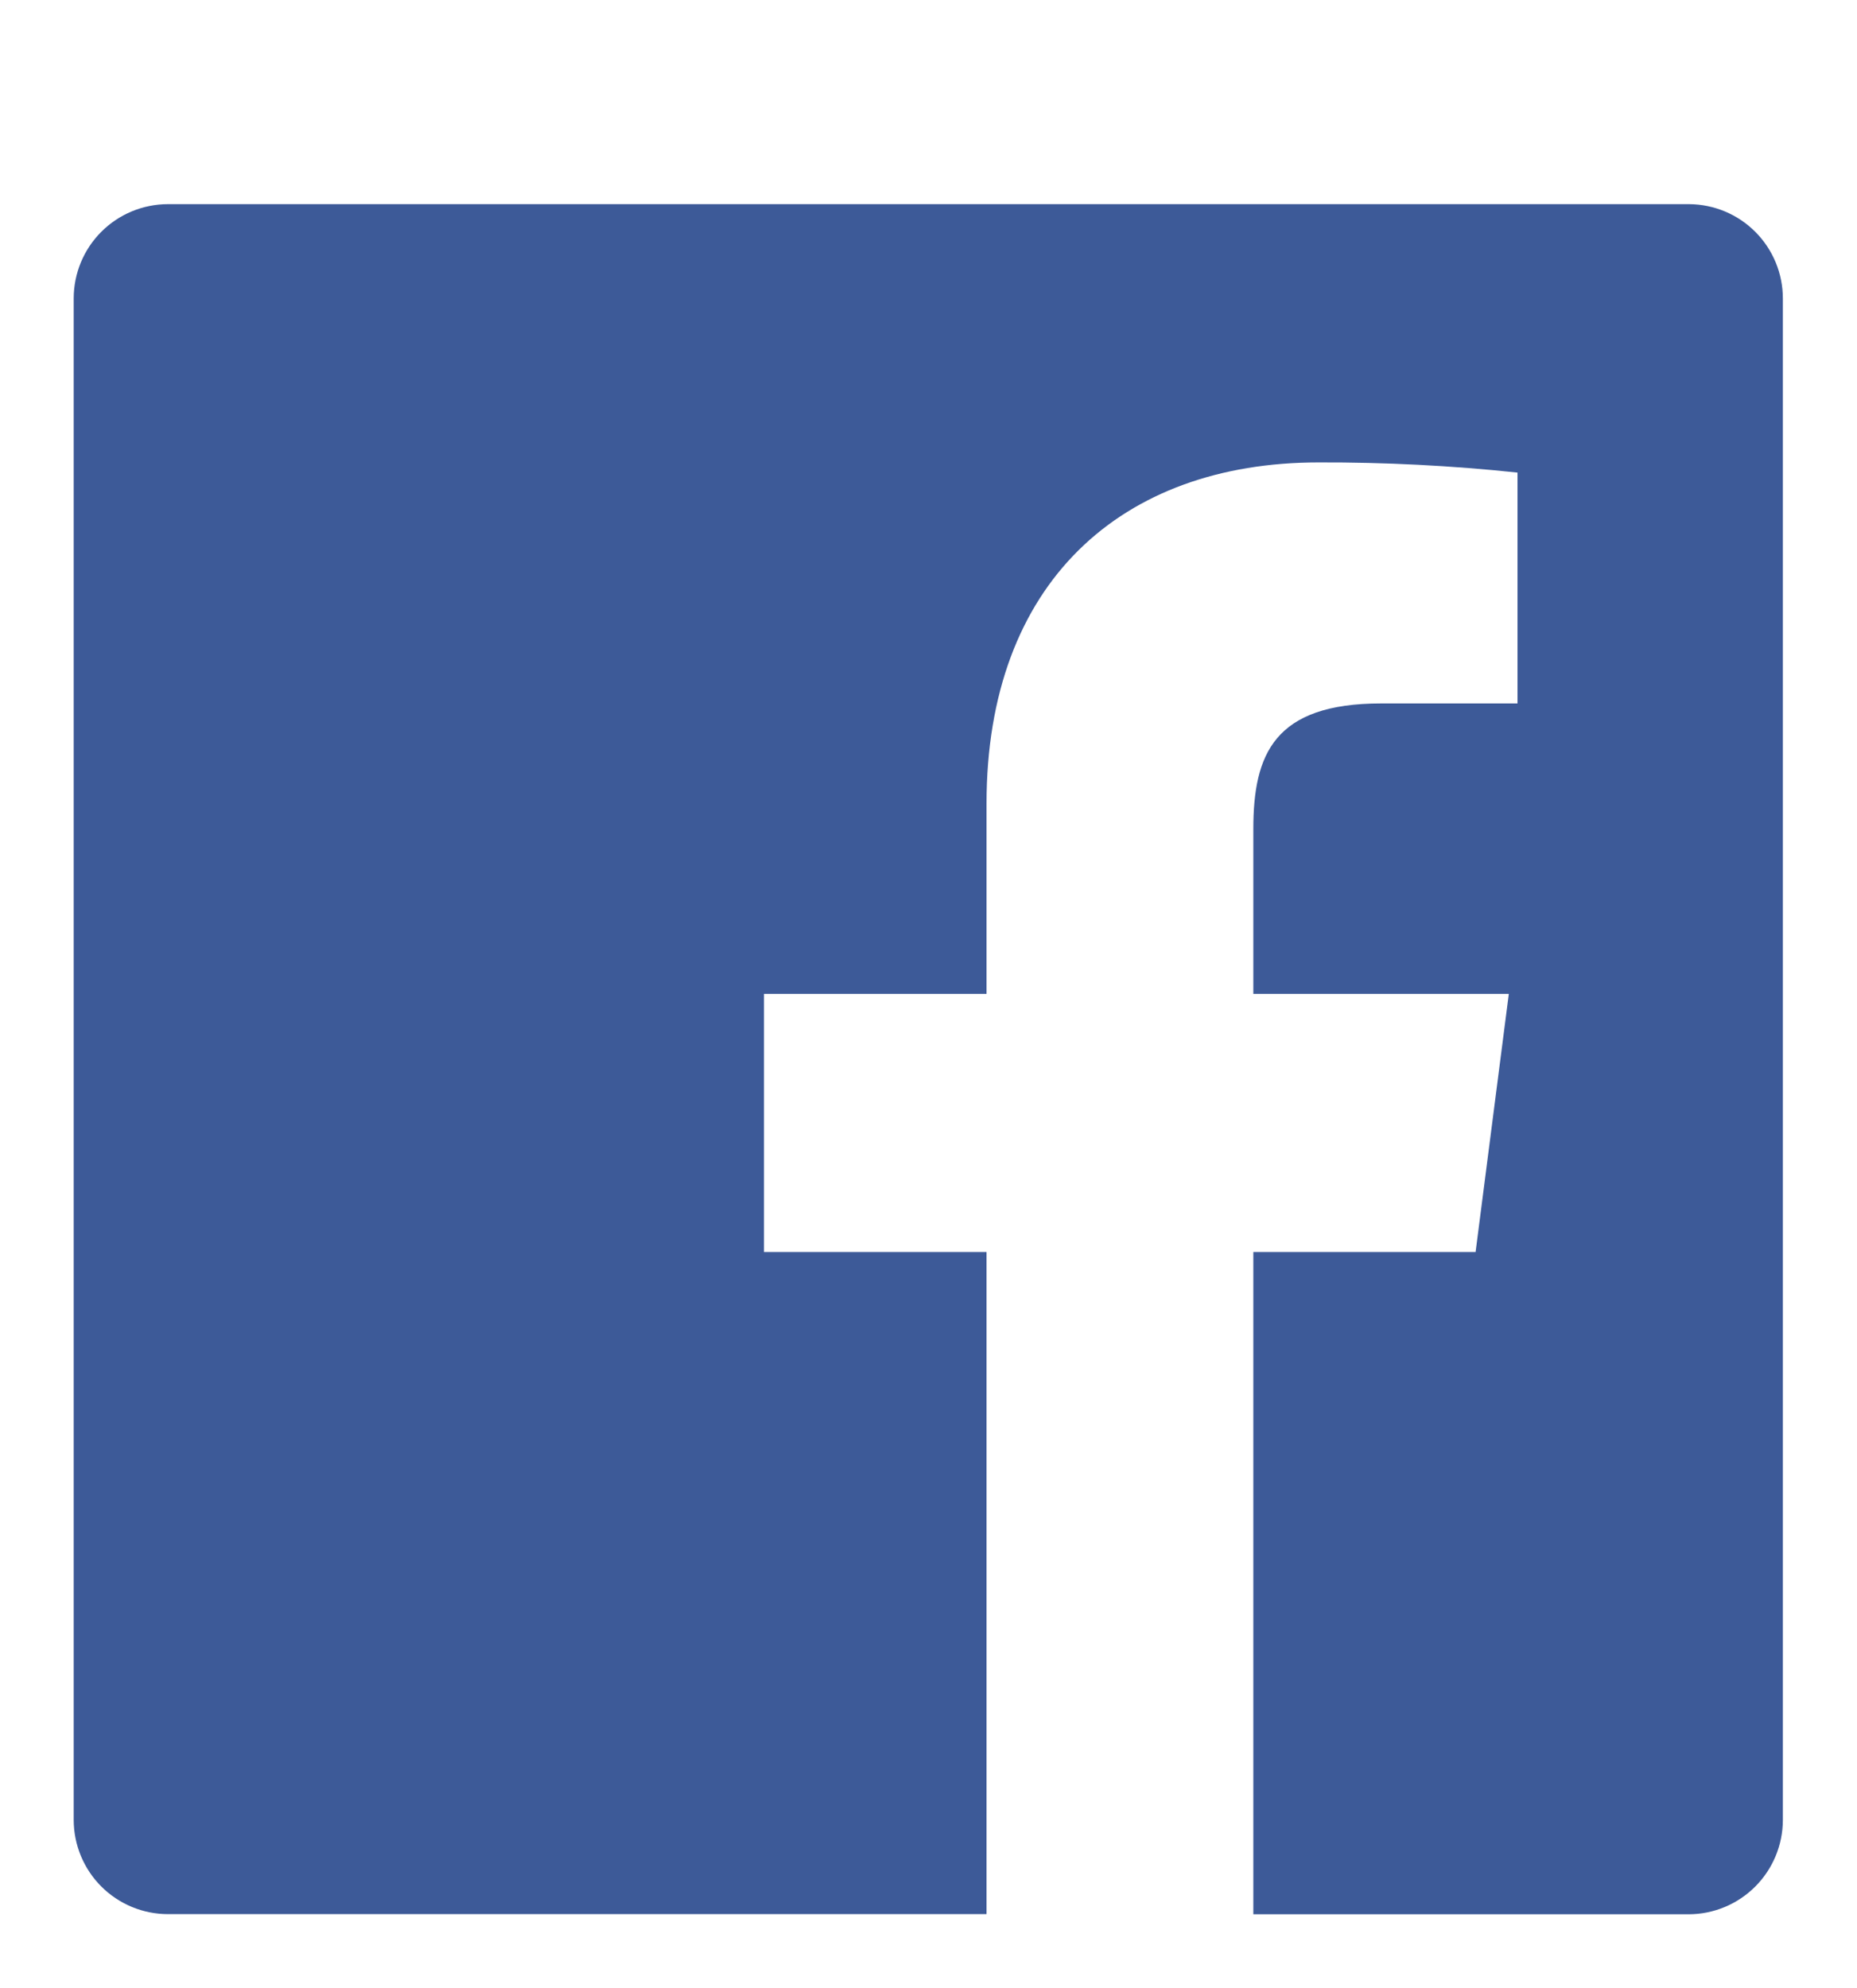 <svg width="128" height="137" viewBox="0 0 128 137" fill="none" xmlns="http://www.w3.org/2000/svg">
<path d="M116.42 14.07H11.58C9.856 14.07 8.203 14.755 6.984 15.974C5.765 17.193 5.08 18.846 5.08 20.57V125.42C5.08 127.144 5.765 128.798 6.984 130.017C8.203 131.235 9.856 131.92 11.58 131.92H68V86.29H52.66V68.5H68V55.38C68 40.16 77.3 31.87 90.88 31.87C95.463 31.854 100.043 32.088 104.6 32.57V48.48H95.21C87.82 48.48 86.39 51.99 86.39 57.14V68.5H104L101.71 86.29H86.39V131.93H116.39C118.113 131.928 119.765 131.242 120.983 130.024C122.202 128.805 122.887 127.153 122.89 125.43V20.58C122.893 18.86 122.213 17.209 121 15.988C119.788 14.768 118.141 14.078 116.42 14.07Z" fill="#3D5A98"/>
</svg>
